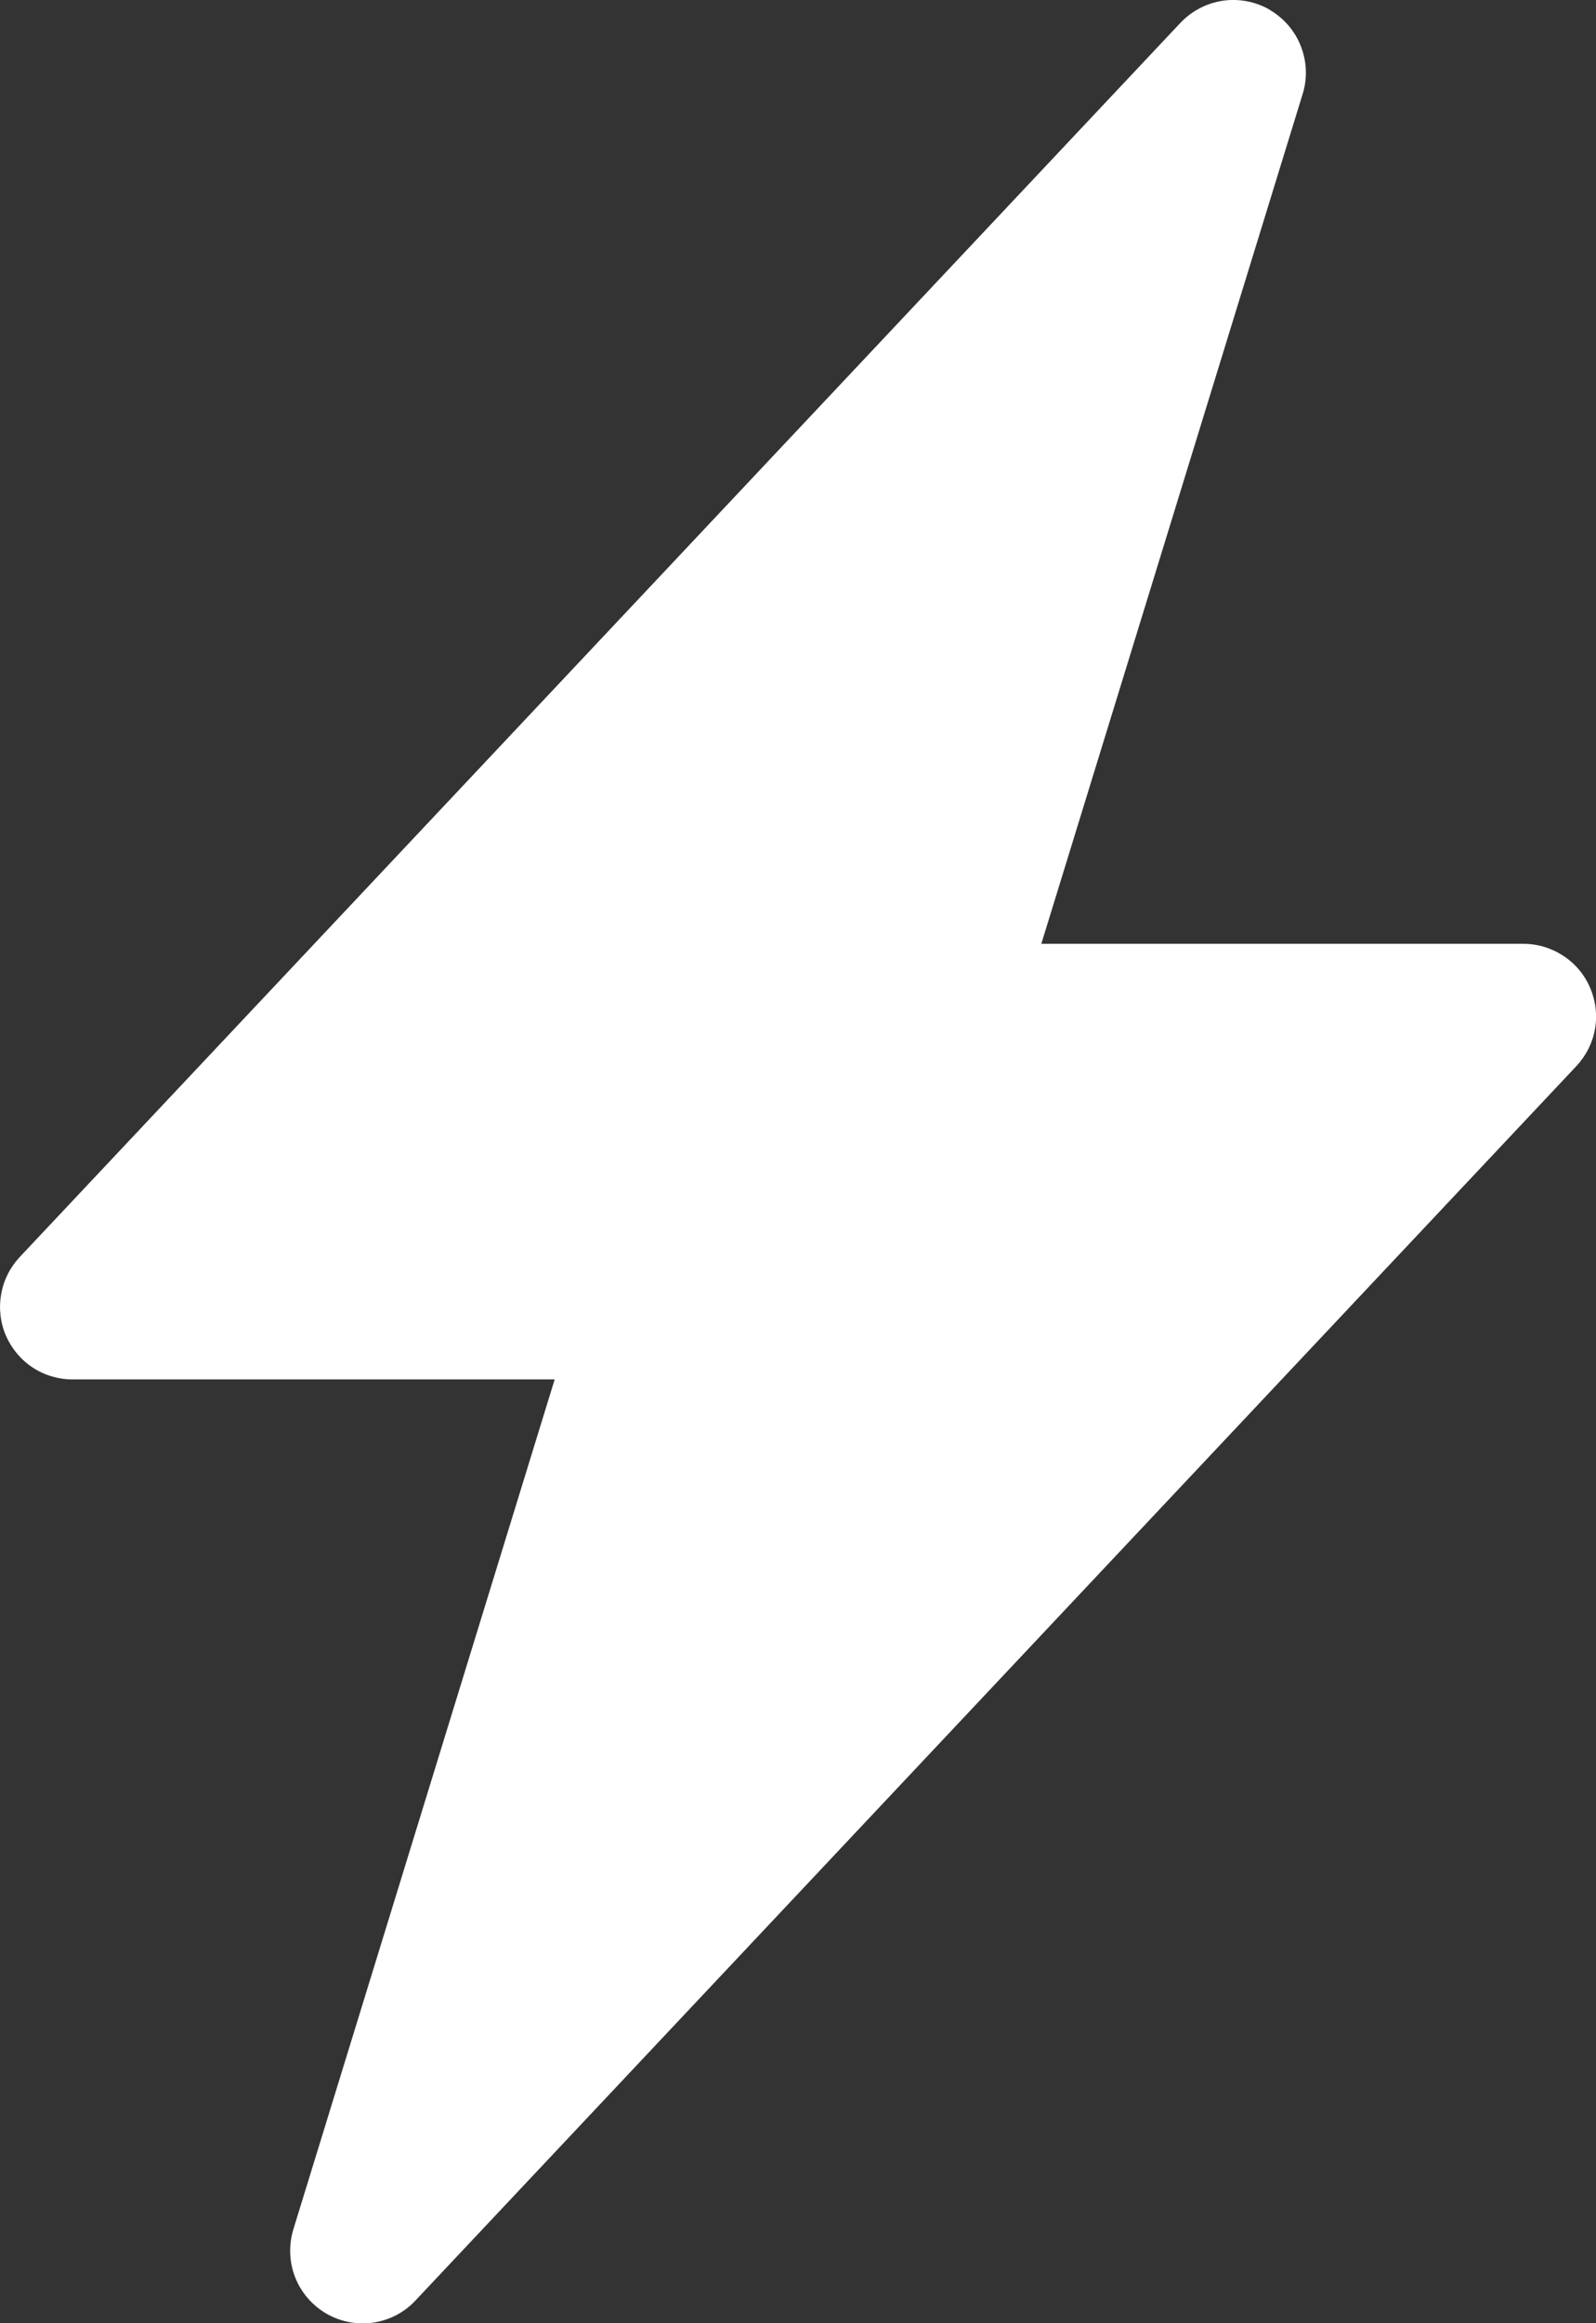 <svg width="11" height="16" viewBox="0 0 11 16" fill="none" xmlns="http://www.w3.org/2000/svg">
<rect x="0" y="0" width="11" height="16" fill="#333333" stroke="none"/>
<path d="M8.751 0.068C8.849 0.125 8.925 0.213 8.966 0.319C9.007 0.424 9.012 0.54 8.978 0.648L7.177 6.5H10.5C10.598 6.5 10.693 6.529 10.775 6.583C10.857 6.636 10.921 6.713 10.959 6.802C10.998 6.892 11.01 6.991 10.993 7.087C10.976 7.183 10.931 7.272 10.864 7.343L2.864 15.843C2.787 15.926 2.684 15.979 2.572 15.996C2.46 16.012 2.346 15.99 2.248 15.933C2.151 15.876 2.075 15.788 2.034 15.683C1.993 15.578 1.989 15.461 2.022 15.353L3.823 9.5H0.5C0.403 9.5 0.307 9.472 0.225 9.418C0.144 9.365 0.08 9.288 0.041 9.199C0.002 9.109 -0.009 9.01 0.008 8.914C0.024 8.818 0.069 8.729 0.136 8.657L8.136 0.157C8.214 0.075 8.316 0.022 8.428 0.005C8.54 -0.011 8.654 0.011 8.751 0.067V0.068Z" fill="white"/>
</svg>
